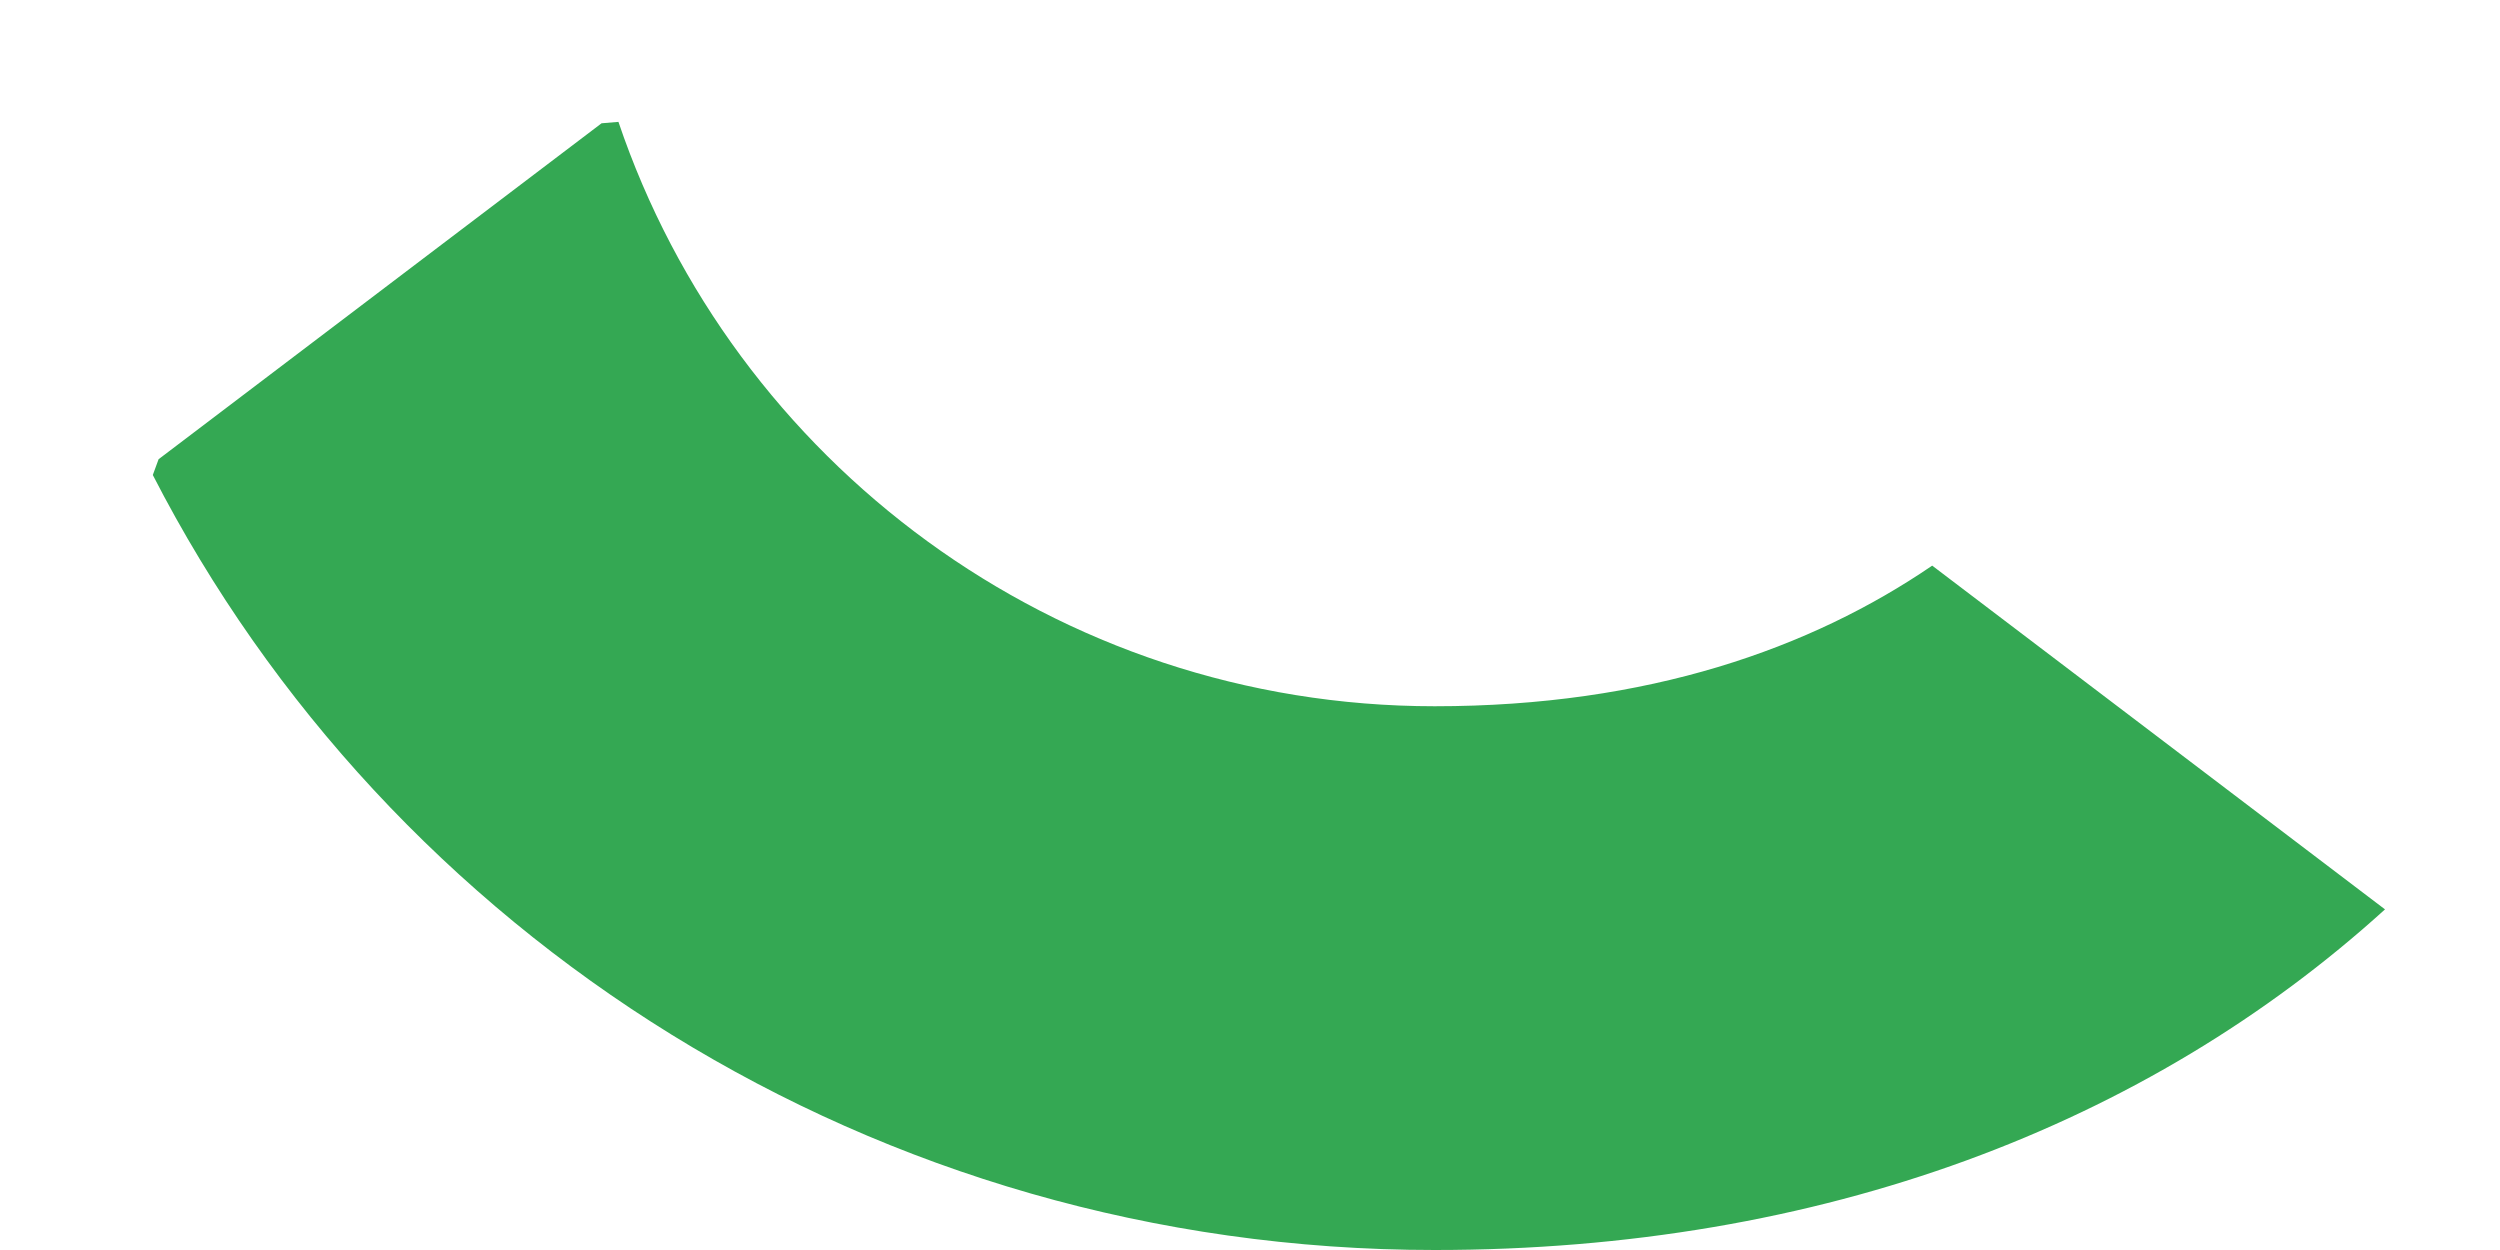 <svg width="16" height="8" viewBox="0 0 16 8" fill="none" xmlns="http://www.w3.org/2000/svg">
<path d="M9.182 8C11.662 8 13.743 7.2 15.264 5.82L12.366 3.62C11.59 4.15 10.549 4.52 9.182 4.52C6.754 4.52 4.692 2.95 3.958 0.78L3.85 0.789L1.015 2.939L0.978 3.04C2.488 5.98 5.59 8 9.182 8Z" fill="#34A853"/>
</svg>
